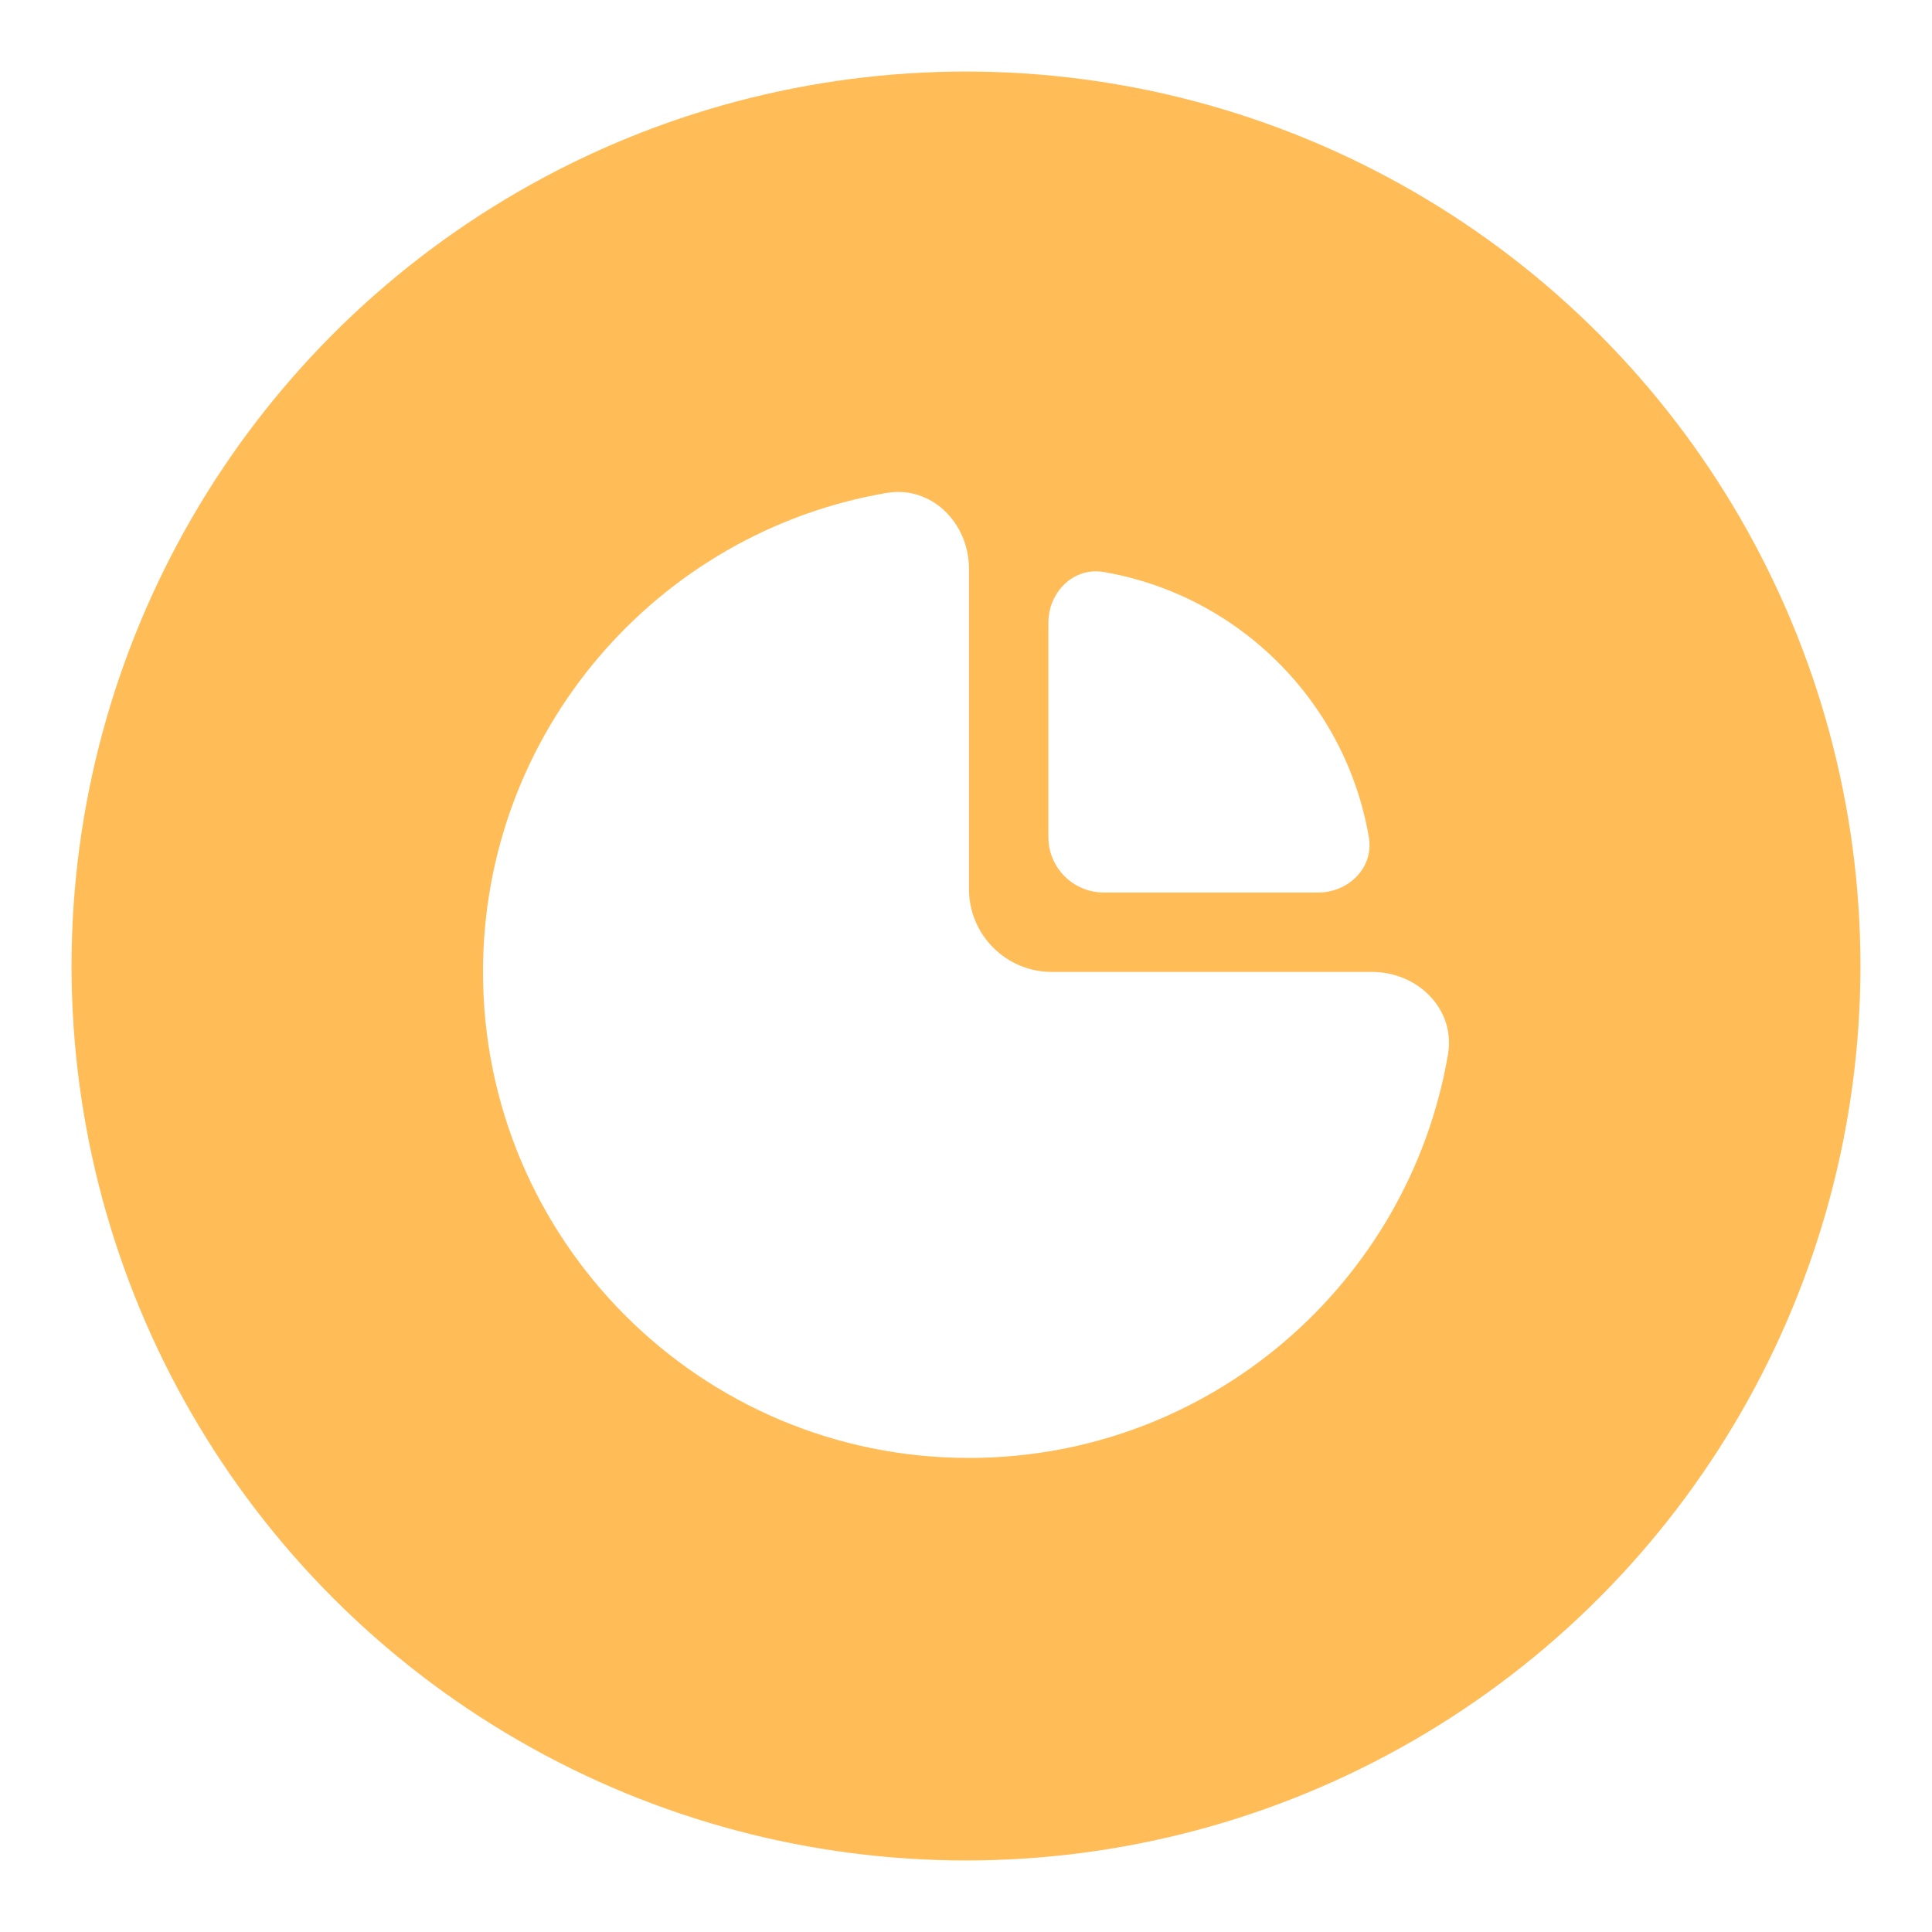 <svg width="108" height="108" viewBox="0 0 108 108" fill="none" xmlns="http://www.w3.org/2000/svg">
<g clip-path="url(#clip0_194_5272)" filter="url(#filter0_d_194_5272)">
<circle cx="54" cy="50" r="50" fill="#FFBC57"/>
<path d="M49.556 23.556C36.748 25.746 27 36.902 27 50.333C27 65.338 39.163 77.5 54.167 77.5C67.599 77.5 78.754 67.751 80.944 54.943C81.375 52.42 79.26 50.332 76.701 50.332H58.799C56.241 50.332 54.167 48.258 54.167 45.7V27.799C54.167 25.241 52.078 23.125 49.556 23.556Z" fill="white"/>
<path d="M58.605 30.816V42.794C58.605 44.506 59.993 45.893 61.705 45.893H73.683C75.394 45.893 76.809 44.495 76.521 42.808C75.228 35.241 69.257 29.269 61.69 27.975C60.003 27.689 58.605 29.104 58.605 30.816Z" fill="white"/>
</g>
<defs>
<filter id="filter0_d_194_5272" x="0" y="0" width="108" height="108" filterUnits="userSpaceOnUse" color-interpolation-filters="sRGB">
<feFlood flood-opacity="0" result="BackgroundImageFix"/>
<feColorMatrix in="SourceAlpha" type="matrix" values="0 0 0 0 0 0 0 0 0 0 0 0 0 0 0 0 0 0 127 0" result="hardAlpha"/>
<feOffset dy="4"/>
<feGaussianBlur stdDeviation="2"/>
<feComposite in2="hardAlpha" operator="out"/>
<feColorMatrix type="matrix" values="0 0 0 0 0 0 0 0 0 0 0 0 0 0 0 0 0 0 0.25 0"/>
<feBlend mode="normal" in2="BackgroundImageFix" result="effect1_dropShadow_194_5272"/>
<feBlend mode="normal" in="SourceGraphic" in2="effect1_dropShadow_194_5272" result="shape"/>
</filter>
<clipPath id="clip0_194_5272">
<rect width="100" height="100" fill="white" transform="translate(4)"/>
</clipPath>
</defs>
</svg>
